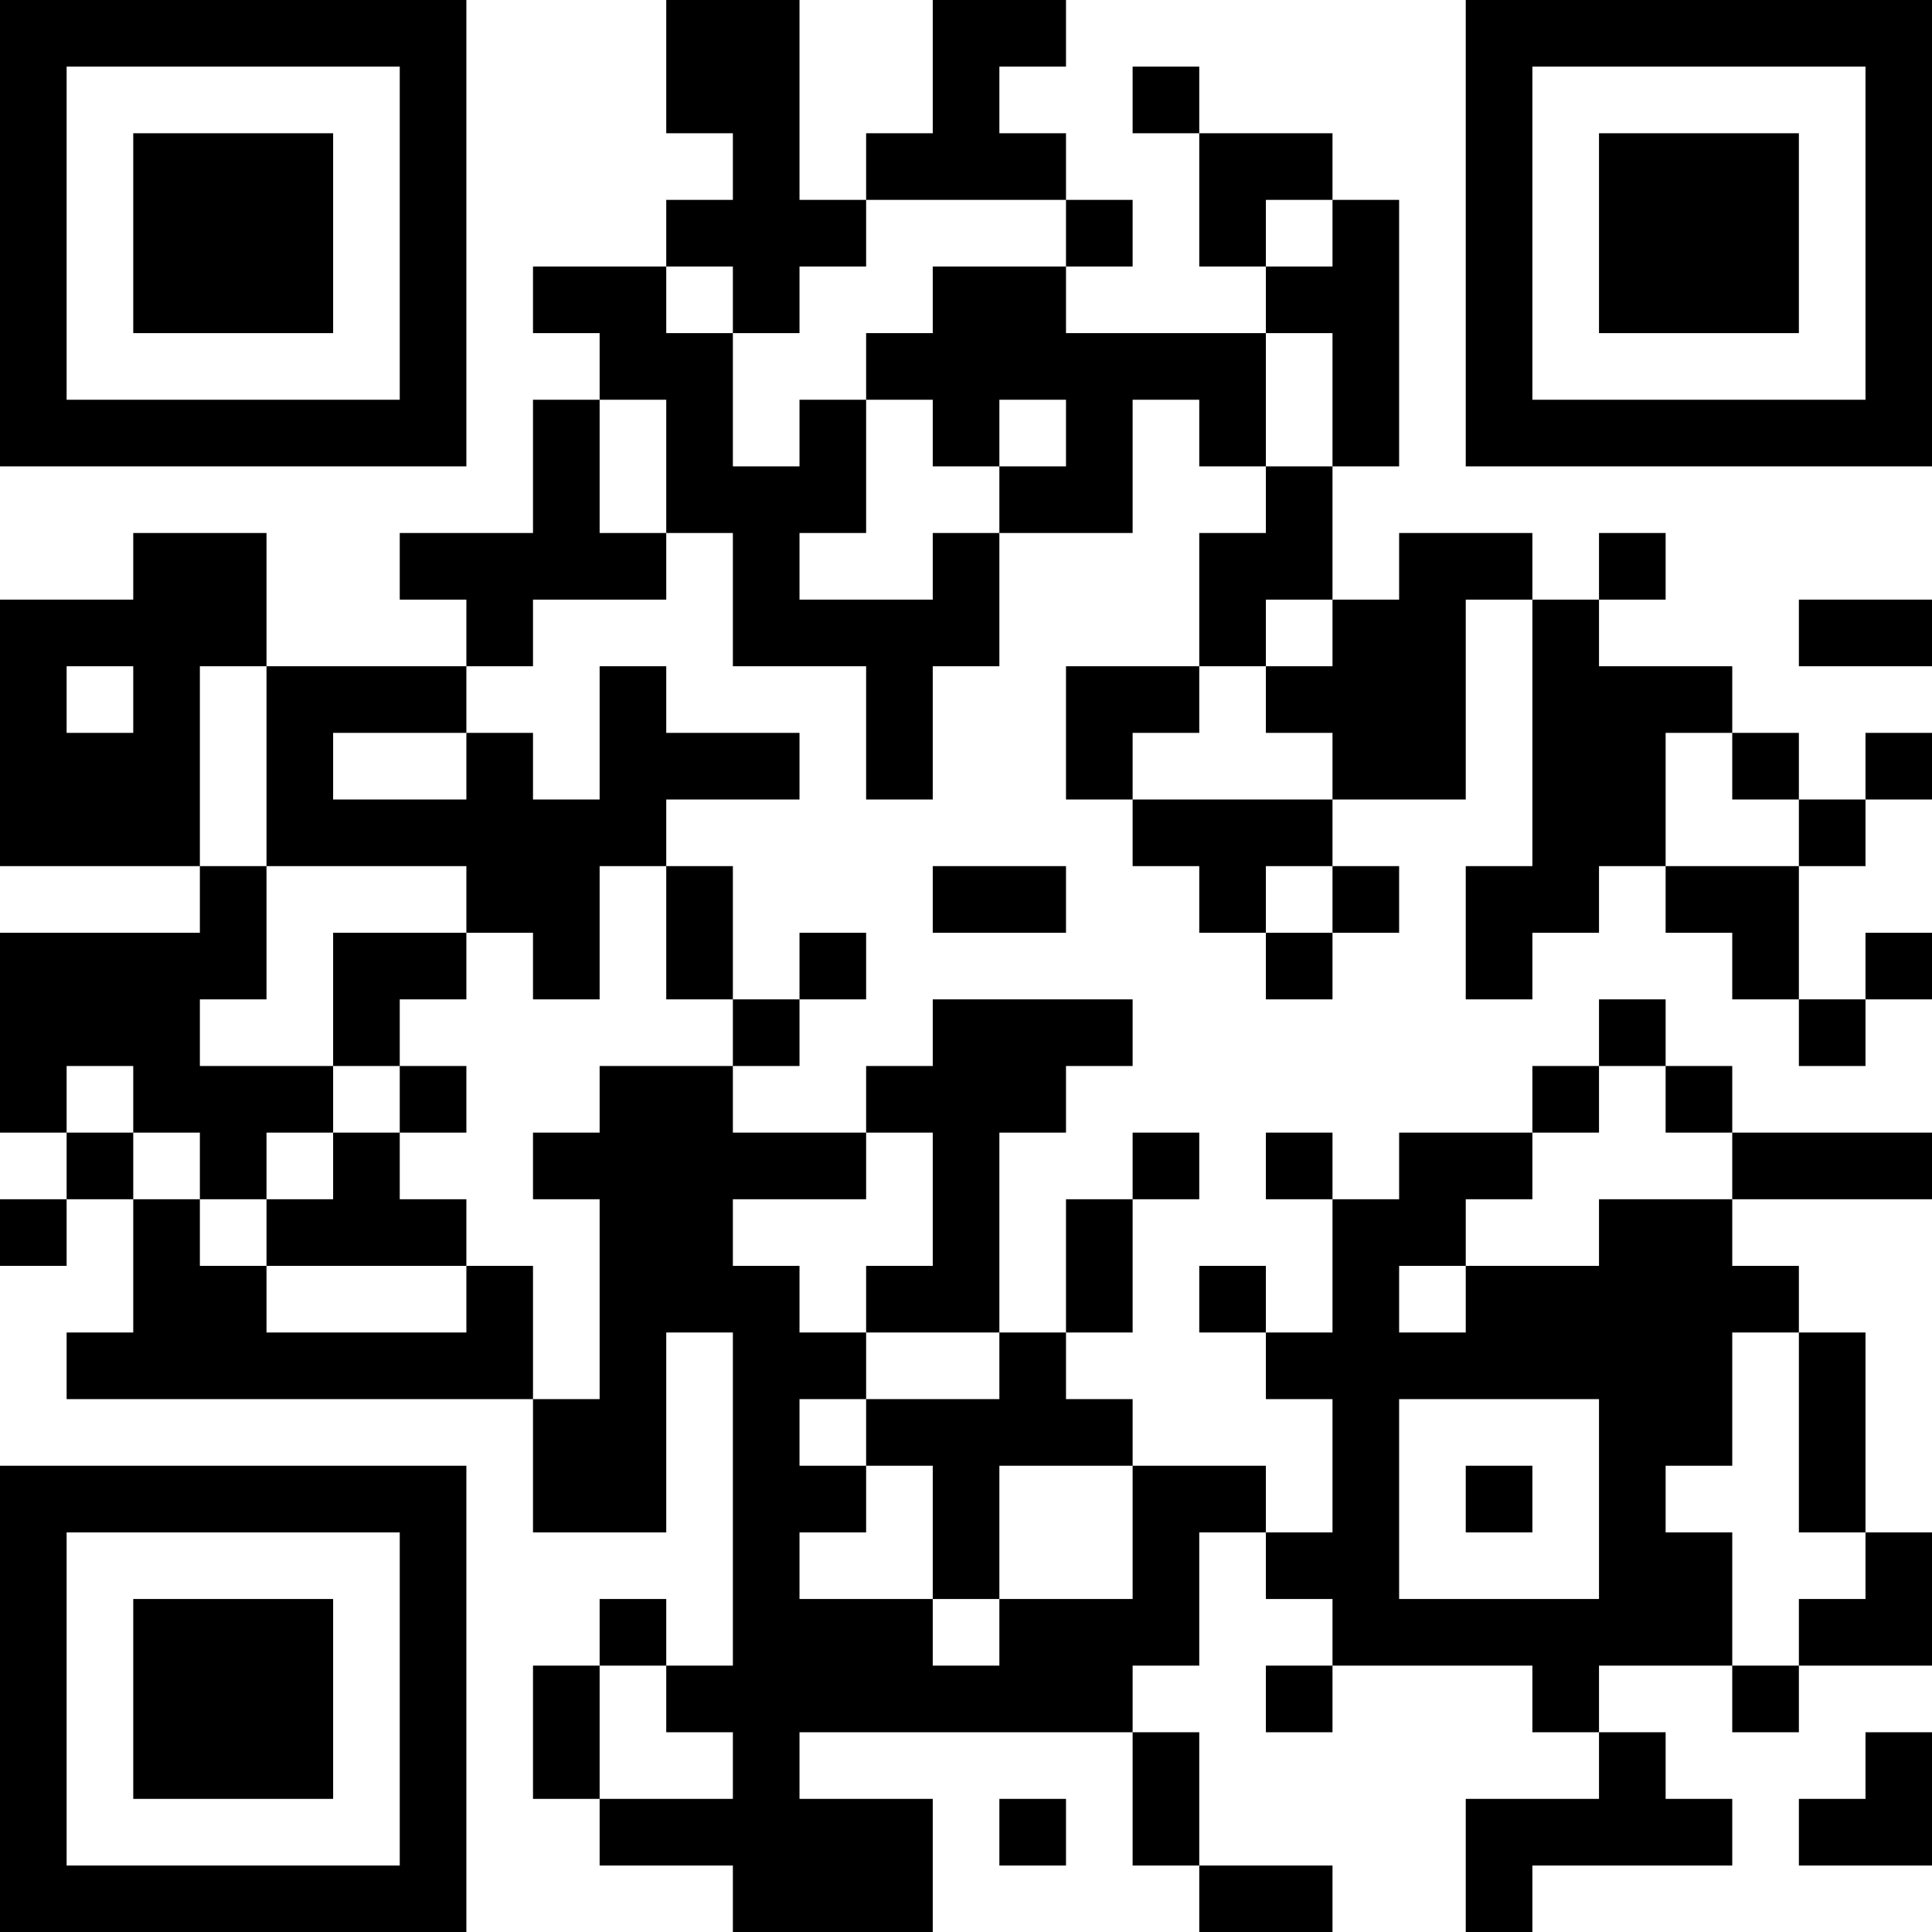 <?xml version="1.0" encoding="UTF-8"?>
<svg xmlns="http://www.w3.org/2000/svg" version="1.1" width="200" height="200" viewBox="0 0 200 200"><rect x="0" y="0" width="200" height="200" fill="#ffffff"/><g transform="scale(6.897)"><g transform="translate(0,0)"><path fill-rule="evenodd" d="M10 0L10 2L11 2L11 3L10 3L10 4L8 4L8 5L9 5L9 6L8 6L8 8L6 8L6 9L7 9L7 10L4 10L4 8L2 8L2 9L0 9L0 13L3 13L3 14L0 14L0 17L1 17L1 18L0 18L0 19L1 19L1 18L2 18L2 20L1 20L1 21L8 21L8 23L10 23L10 20L11 20L11 25L10 25L10 24L9 24L9 25L8 25L8 27L9 27L9 28L11 28L11 29L14 29L14 27L12 27L12 26L17 26L17 28L18 28L18 29L20 29L20 28L18 28L18 26L17 26L17 25L18 25L18 23L19 23L19 24L20 24L20 25L19 25L19 26L20 26L20 25L23 25L23 26L24 26L24 27L22 27L22 29L23 29L23 28L26 28L26 27L25 27L25 26L24 26L24 25L26 25L26 26L27 26L27 25L29 25L29 23L28 23L28 20L27 20L27 19L26 19L26 18L29 18L29 17L26 17L26 16L25 16L25 15L24 15L24 16L23 16L23 17L21 17L21 18L20 18L20 17L19 17L19 18L20 18L20 20L19 20L19 19L18 19L18 20L19 20L19 21L20 21L20 23L19 23L19 22L17 22L17 21L16 21L16 20L17 20L17 18L18 18L18 17L17 17L17 18L16 18L16 20L15 20L15 17L16 17L16 16L17 16L17 15L14 15L14 16L13 16L13 17L11 17L11 16L12 16L12 15L13 15L13 14L12 14L12 15L11 15L11 13L10 13L10 12L12 12L12 11L10 11L10 10L9 10L9 12L8 12L8 11L7 11L7 10L8 10L8 9L10 9L10 8L11 8L11 10L13 10L13 12L14 12L14 10L15 10L15 8L17 8L17 6L18 6L18 7L19 7L19 8L18 8L18 10L16 10L16 12L17 12L17 13L18 13L18 14L19 14L19 15L20 15L20 14L21 14L21 13L20 13L20 12L22 12L22 9L23 9L23 13L22 13L22 15L23 15L23 14L24 14L24 13L25 13L25 14L26 14L26 15L27 15L27 16L28 16L28 15L29 15L29 14L28 14L28 15L27 15L27 13L28 13L28 12L29 12L29 11L28 11L28 12L27 12L27 11L26 11L26 10L24 10L24 9L25 9L25 8L24 8L24 9L23 9L23 8L21 8L21 9L20 9L20 7L21 7L21 3L20 3L20 2L18 2L18 1L17 1L17 2L18 2L18 4L19 4L19 5L16 5L16 4L17 4L17 3L16 3L16 2L15 2L15 1L16 1L16 0L14 0L14 2L13 2L13 3L12 3L12 0ZM13 3L13 4L12 4L12 5L11 5L11 4L10 4L10 5L11 5L11 7L12 7L12 6L13 6L13 8L12 8L12 9L14 9L14 8L15 8L15 7L16 7L16 6L15 6L15 7L14 7L14 6L13 6L13 5L14 5L14 4L16 4L16 3ZM19 3L19 4L20 4L20 3ZM19 5L19 7L20 7L20 5ZM9 6L9 8L10 8L10 6ZM19 9L19 10L18 10L18 11L17 11L17 12L20 12L20 11L19 11L19 10L20 10L20 9ZM27 9L27 10L29 10L29 9ZM1 10L1 11L2 11L2 10ZM3 10L3 13L4 13L4 15L3 15L3 16L5 16L5 17L4 17L4 18L3 18L3 17L2 17L2 16L1 16L1 17L2 17L2 18L3 18L3 19L4 19L4 20L7 20L7 19L8 19L8 21L9 21L9 18L8 18L8 17L9 17L9 16L11 16L11 15L10 15L10 13L9 13L9 15L8 15L8 14L7 14L7 13L4 13L4 10ZM5 11L5 12L7 12L7 11ZM25 11L25 13L27 13L27 12L26 12L26 11ZM14 13L14 14L16 14L16 13ZM19 13L19 14L20 14L20 13ZM5 14L5 16L6 16L6 17L5 17L5 18L4 18L4 19L7 19L7 18L6 18L6 17L7 17L7 16L6 16L6 15L7 15L7 14ZM24 16L24 17L23 17L23 18L22 18L22 19L21 19L21 20L22 20L22 19L24 19L24 18L26 18L26 17L25 17L25 16ZM13 17L13 18L11 18L11 19L12 19L12 20L13 20L13 21L12 21L12 22L13 22L13 23L12 23L12 24L14 24L14 25L15 25L15 24L17 24L17 22L15 22L15 24L14 24L14 22L13 22L13 21L15 21L15 20L13 20L13 19L14 19L14 17ZM26 20L26 22L25 22L25 23L26 23L26 25L27 25L27 24L28 24L28 23L27 23L27 20ZM21 21L21 24L24 24L24 21ZM22 22L22 23L23 23L23 22ZM9 25L9 27L11 27L11 26L10 26L10 25ZM28 26L28 27L27 27L27 28L29 28L29 26ZM15 27L15 28L16 28L16 27ZM0 0L0 7L7 7L7 0ZM1 1L1 6L6 6L6 1ZM2 2L2 5L5 5L5 2ZM22 0L22 7L29 7L29 0ZM23 1L23 6L28 6L28 1ZM24 2L24 5L27 5L27 2ZM0 22L0 29L7 29L7 22ZM1 23L1 28L6 28L6 23ZM2 24L2 27L5 27L5 24Z" fill="#000000"/></g></g></svg>
